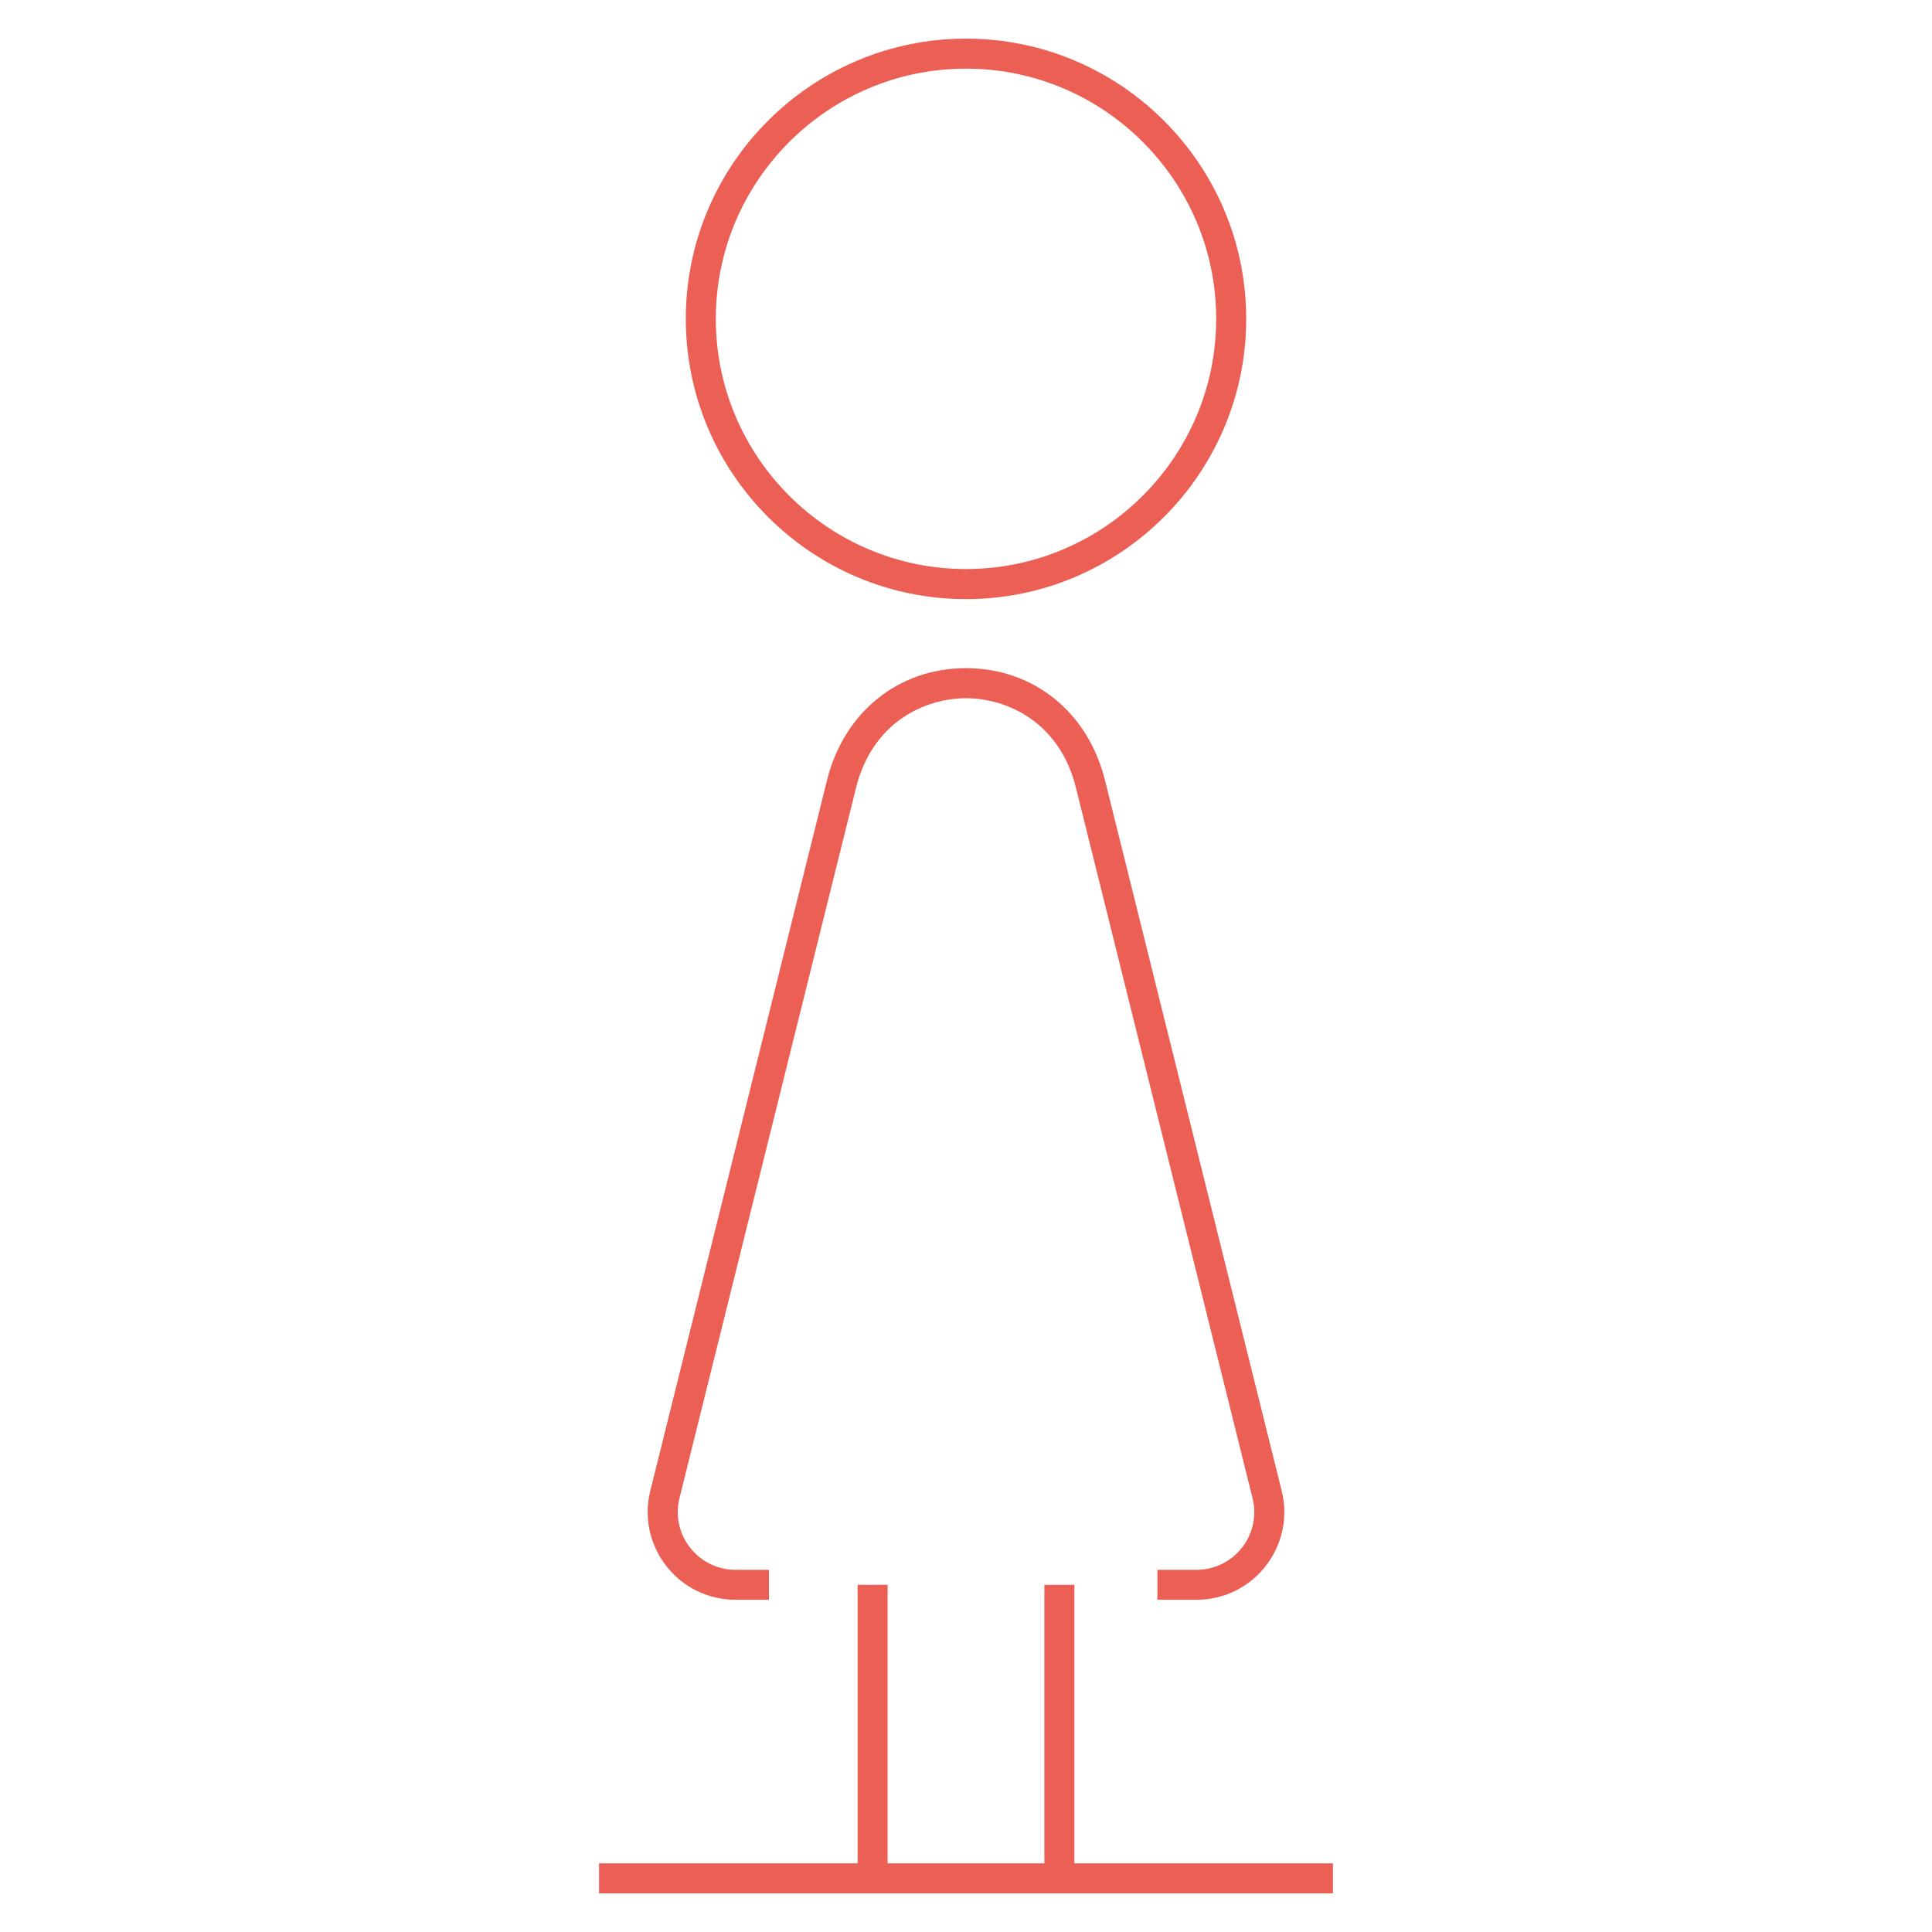 <?xml version="1.0" encoding="UTF-8"?>
<svg width="30px" height="30px" viewBox="0 0 30 30" version="1.1" xmlns="http://www.w3.org/2000/svg" xmlns:xlink="http://www.w3.org/1999/xlink">
    <!-- Generator: Sketch 48.2 (47327) - http://www.bohemiancoding.com/sketch -->
    <title>icon / Female</title>
    <desc>Created with Sketch.</desc>
    <defs></defs>
    <g id="Symbols" stroke="none" stroke-width="1" fill="none" fill-rule="evenodd">
        <g id="icon-/-Female">
            <g id="Female">
                <polygon id="Fill-1" fill="#FFFFFF" points="0 30 30 30 30 0 0 0"></polygon>
                <g id="Group-8" transform="translate(9, 0.6)" fill="#EB5F55">
                    <path d="M6,0.466 C8.142,0.466 9.885,2.209 9.885,4.351 C9.885,6.493 8.142,8.236 6,8.236 C3.858,8.236 2.115,6.493 2.115,4.351 C2.115,2.209 3.858,0.466 6,0.466 M6,8.703 C8.399,8.703 10.351,6.75 10.351,4.351 C10.351,1.952 8.399,0 6,0 C3.601,0 1.649,1.952 1.649,4.351 C1.649,6.75 3.601,8.703 6,8.703" id="Fill-2"></path>
                    <path d="M2.421,24.241 L2.94,24.241 L2.94,23.776 L2.421,23.776 C2.144,23.776 1.886,23.65 1.715,23.431 C1.544,23.212 1.484,22.932 1.551,22.662 L4.292,11.635 C4.546,10.606 5.371,10.242 6,10.242 C6.629,10.242 7.454,10.606 7.708,11.635 L10.449,22.662 C10.517,22.932 10.457,23.212 10.286,23.431 C10.115,23.65 9.857,23.776 9.579,23.776 L8.972,23.776 L8.972,24.241 L9.579,24.241 C10.001,24.241 10.392,24.051 10.653,23.718 C10.913,23.385 11.004,22.959 10.902,22.549 L8.16,11.523 C7.898,10.461 7.05,9.775 6,9.775 C4.949,9.775 4.101,10.461 3.84,11.523 L1.098,22.549 C0.996,22.959 1.087,23.385 1.347,23.718 C1.608,24.051 1.999,24.241 2.421,24.241" id="Fill-4"></path>
                    <polygon id="Fill-6" points="7.683 28.334 7.683 24.009 7.217 24.009 7.217 28.334 4.783 28.334 4.783 24.009 4.317 24.009 4.317 28.334 0.302 28.334 0.302 28.8 11.698 28.8 11.698 28.334"></polygon>
                </g>
            </g>
        </g>
    </g>
</svg>
